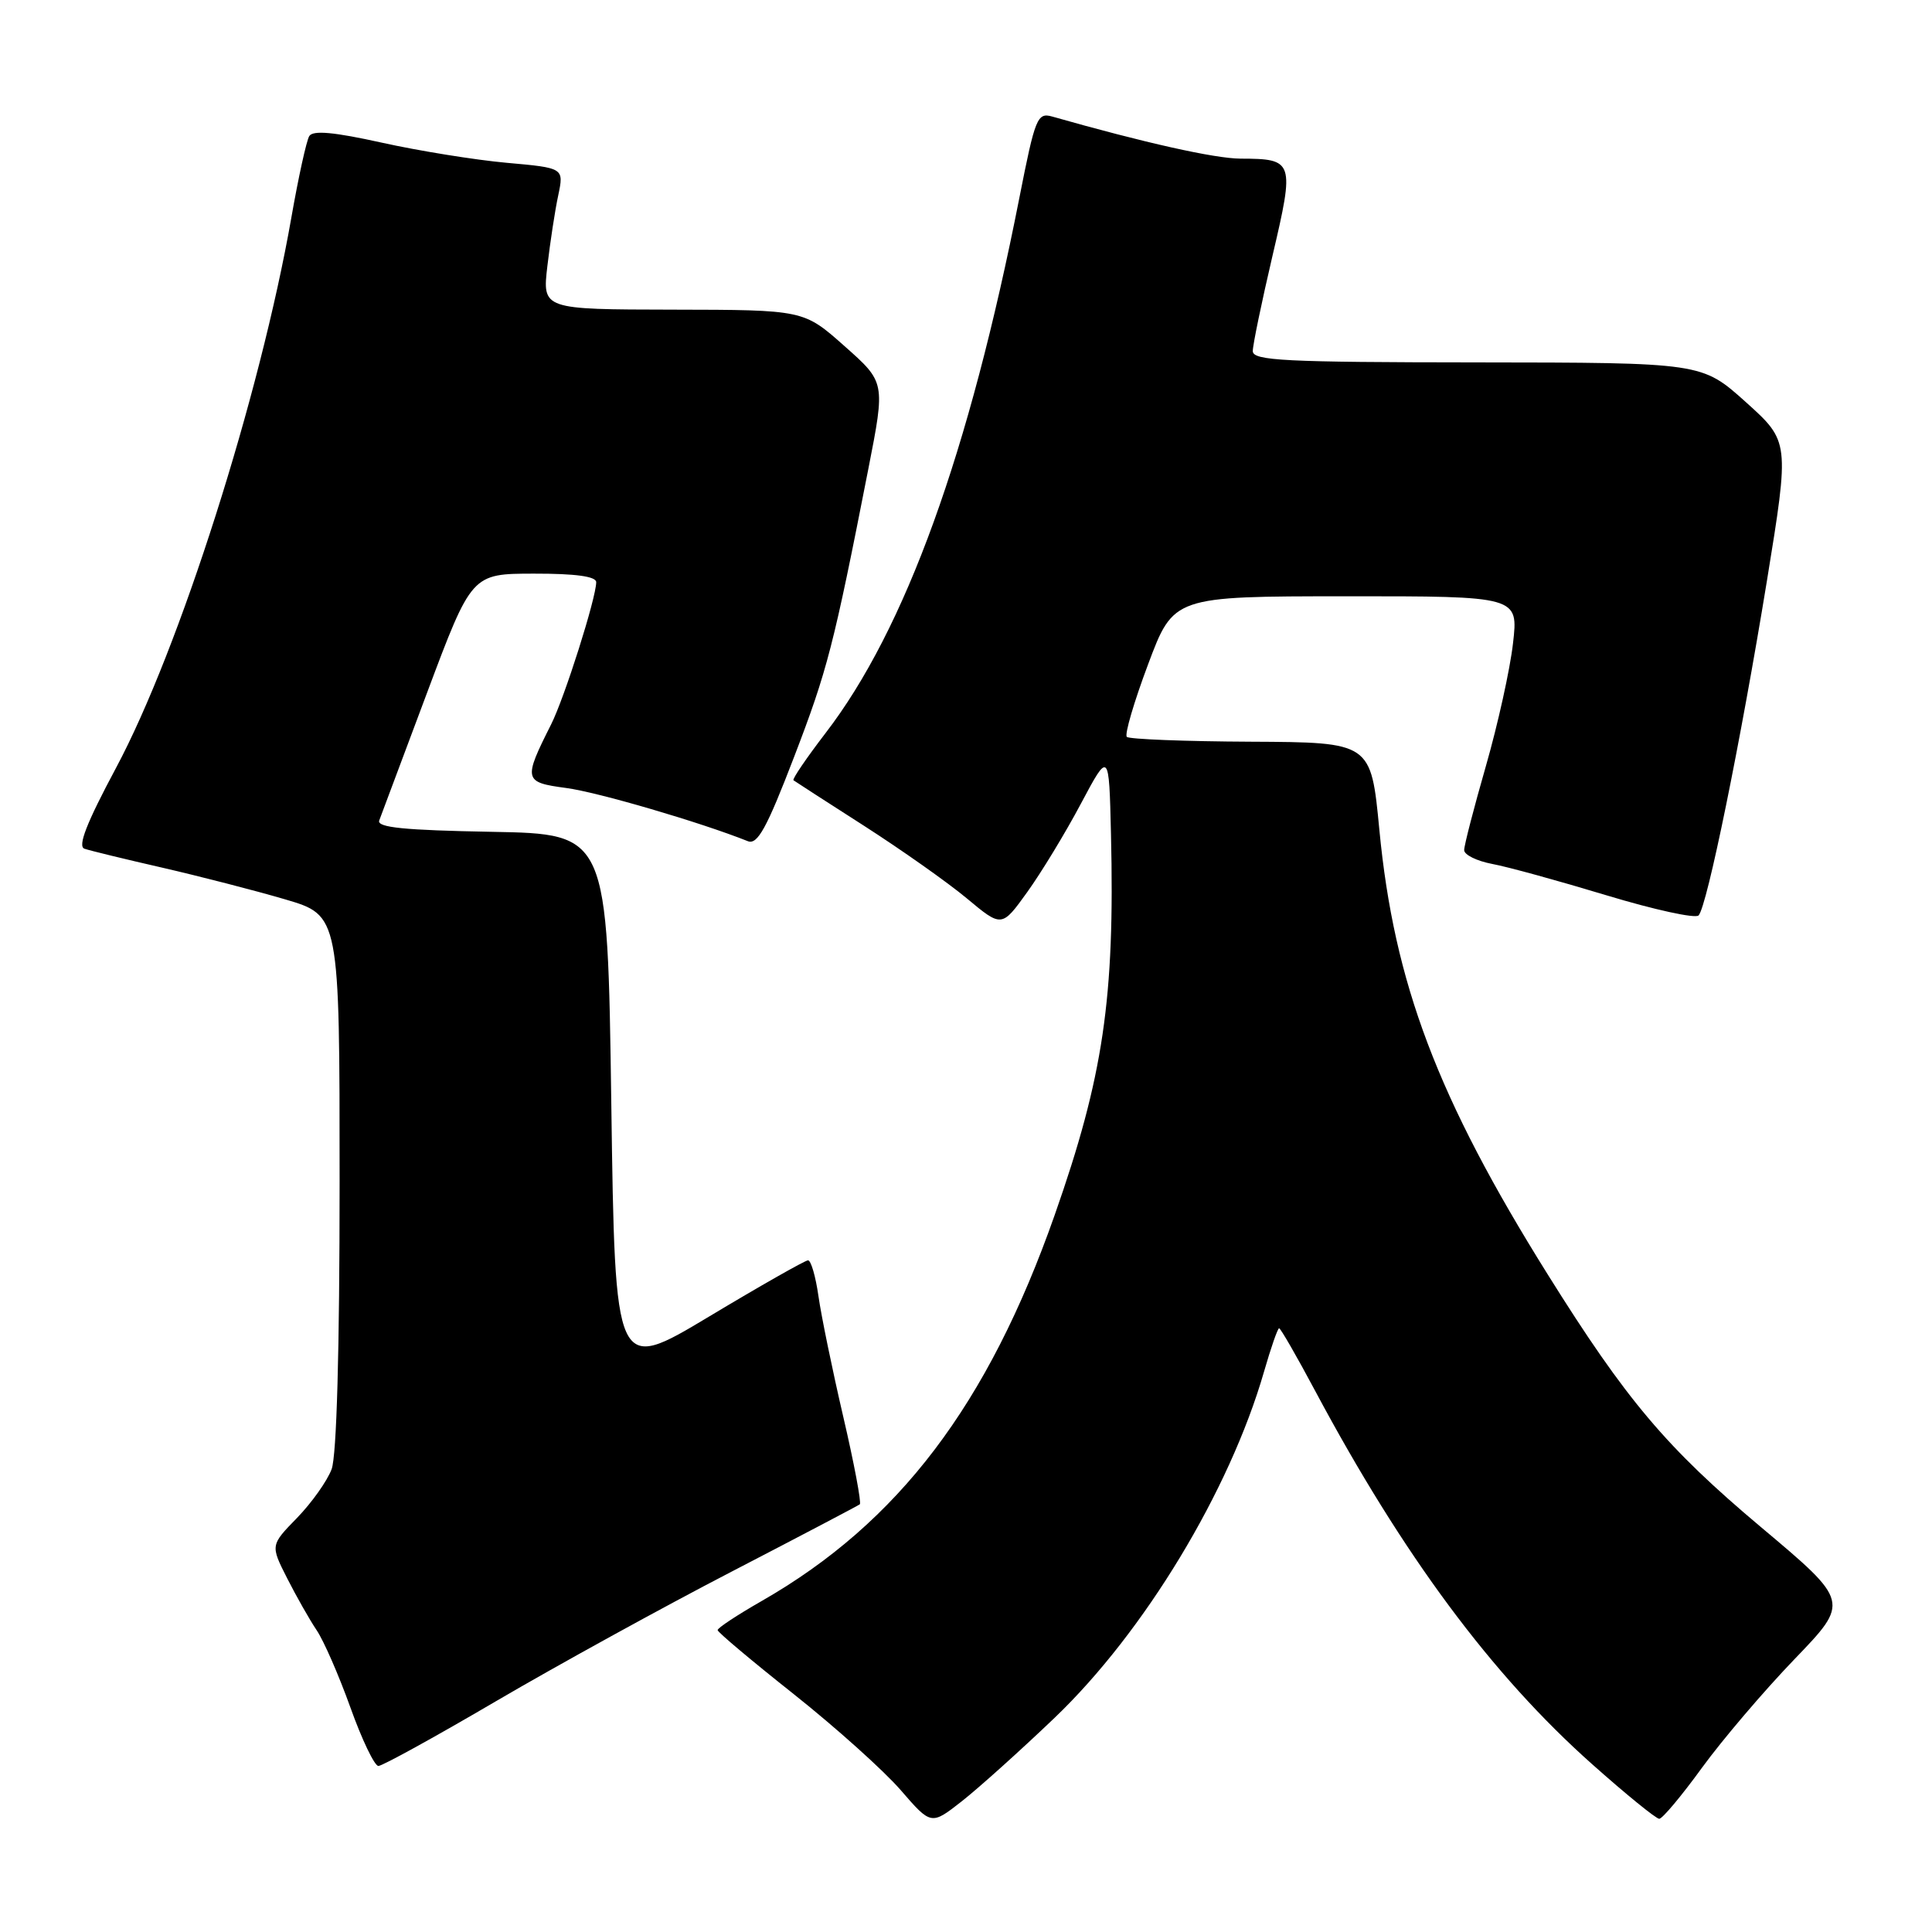 <?xml version="1.0" encoding="UTF-8" standalone="no"?>
<!DOCTYPE svg PUBLIC "-//W3C//DTD SVG 1.1//EN" "http://www.w3.org/Graphics/SVG/1.1/DTD/svg11.dtd" >
<svg xmlns="http://www.w3.org/2000/svg" xmlns:xlink="http://www.w3.org/1999/xlink" version="1.1" viewBox="0 0 256 256">
 <g >
 <path fill="currentColor"
d=" M 139.73 227.63 C 151.61 216.27 162.93 197.56 167.49 181.75 C 168.40 178.59 169.30 176.00 169.49 176.00 C 169.68 176.00 171.82 179.71 174.24 184.25 C 185.89 206.06 197.63 221.90 210.95 233.75 C 215.43 237.74 219.44 241.00 219.86 241.00 C 220.27 241.00 222.82 237.96 225.51 234.25 C 228.21 230.54 233.72 224.07 237.76 219.87 C 245.11 212.24 245.11 212.24 233.30 202.32 C 220.78 191.79 215.50 185.54 205.05 168.82 C 190.47 145.49 184.72 130.29 182.77 109.93 C 181.66 98.36 181.66 98.36 165.77 98.28 C 157.03 98.24 149.62 97.95 149.31 97.64 C 148.99 97.33 150.26 93.01 152.12 88.05 C 155.50 79.02 155.50 79.02 178.35 79.01 C 201.20 79.00 201.20 79.00 200.48 85.25 C 200.09 88.69 198.47 96.00 196.89 101.50 C 195.31 107.00 194.01 112.01 194.01 112.64 C 194.00 113.26 195.68 114.09 197.74 114.48 C 199.80 114.86 206.61 116.74 212.89 118.64 C 219.17 120.54 224.65 121.74 225.07 121.30 C 226.19 120.14 230.62 98.43 234.12 77.00 C 237.13 58.50 237.13 58.50 231.32 53.27 C 225.50 48.05 225.50 48.05 195.75 48.02 C 170.15 48.00 166.00 47.79 166.00 46.52 C 166.00 45.70 167.18 40.02 168.61 33.90 C 171.56 21.33 171.46 21.04 164.36 21.02 C 160.95 21.00 151.64 18.92 139.41 15.44 C 137.45 14.89 137.16 15.61 135.08 26.17 C 128.42 60.04 119.96 83.40 109.38 97.15 C 106.86 100.44 104.95 103.24 105.14 103.39 C 105.34 103.54 109.55 106.26 114.50 109.43 C 119.45 112.61 125.58 116.93 128.12 119.05 C 132.74 122.90 132.74 122.90 136.12 118.20 C 137.98 115.61 141.18 110.35 143.22 106.50 C 146.95 99.50 146.95 99.50 147.21 110.50 C 147.73 132.31 146.20 142.65 139.75 161.00 C 130.92 186.13 119.06 201.76 100.93 212.14 C 97.70 213.99 95.07 215.72 95.09 216.00 C 95.10 216.28 99.65 220.10 105.20 224.50 C 110.74 228.90 117.10 234.61 119.33 237.18 C 123.38 241.86 123.38 241.86 127.44 238.68 C 129.67 236.93 135.20 231.96 139.73 227.63 Z  M 65.77 225.39 C 73.85 220.66 87.90 212.93 96.98 208.23 C 106.07 203.52 113.69 199.51 113.93 199.33 C 114.16 199.14 113.18 193.92 111.74 187.74 C 110.30 181.56 108.82 174.36 108.45 171.75 C 108.08 169.14 107.46 167.00 107.07 167.00 C 106.69 167.00 100.77 170.36 93.94 174.46 C 81.50 181.92 81.50 181.92 81.00 146.21 C 80.50 110.50 80.50 110.50 65.15 110.22 C 53.57 110.01 49.92 109.65 50.25 108.72 C 50.50 108.05 53.36 100.42 56.60 91.76 C 62.50 76.02 62.50 76.02 70.75 76.01 C 76.27 76.00 79.00 76.38 79.00 77.14 C 79.00 79.22 74.81 92.44 73.02 96.00 C 69.32 103.35 69.39 103.66 75.00 104.41 C 79.19 104.96 92.77 108.94 99.09 111.46 C 100.37 111.97 101.59 109.76 105.22 100.30 C 109.64 88.78 110.44 85.69 115.07 62.08 C 117.31 50.65 117.31 50.65 111.90 45.86 C 106.50 41.06 106.50 41.06 89.18 41.03 C 71.86 41.00 71.86 41.00 72.53 35.25 C 72.90 32.09 73.54 27.87 73.97 25.88 C 74.73 22.25 74.73 22.25 67.12 21.57 C 62.93 21.19 55.49 19.99 50.58 18.90 C 44.26 17.50 41.47 17.24 40.98 18.03 C 40.61 18.63 39.54 23.49 38.61 28.81 C 34.47 52.45 23.77 86.05 15.37 101.76 C 11.48 109.03 10.26 112.15 11.19 112.46 C 11.91 112.71 16.55 113.84 21.50 114.97 C 26.45 116.11 33.76 117.99 37.75 119.16 C 45.00 121.29 45.00 121.29 45.00 156.58 C 45.00 178.99 44.61 192.90 43.94 194.68 C 43.36 196.23 41.30 199.13 39.36 201.13 C 35.83 204.75 35.83 204.75 38.05 209.13 C 39.27 211.53 41.02 214.62 41.95 216.00 C 42.89 217.38 44.90 221.99 46.43 226.25 C 47.95 230.51 49.63 234.00 50.14 234.00 C 50.66 234.00 57.69 230.13 65.77 225.39 Z "/>
</g>
</svg>